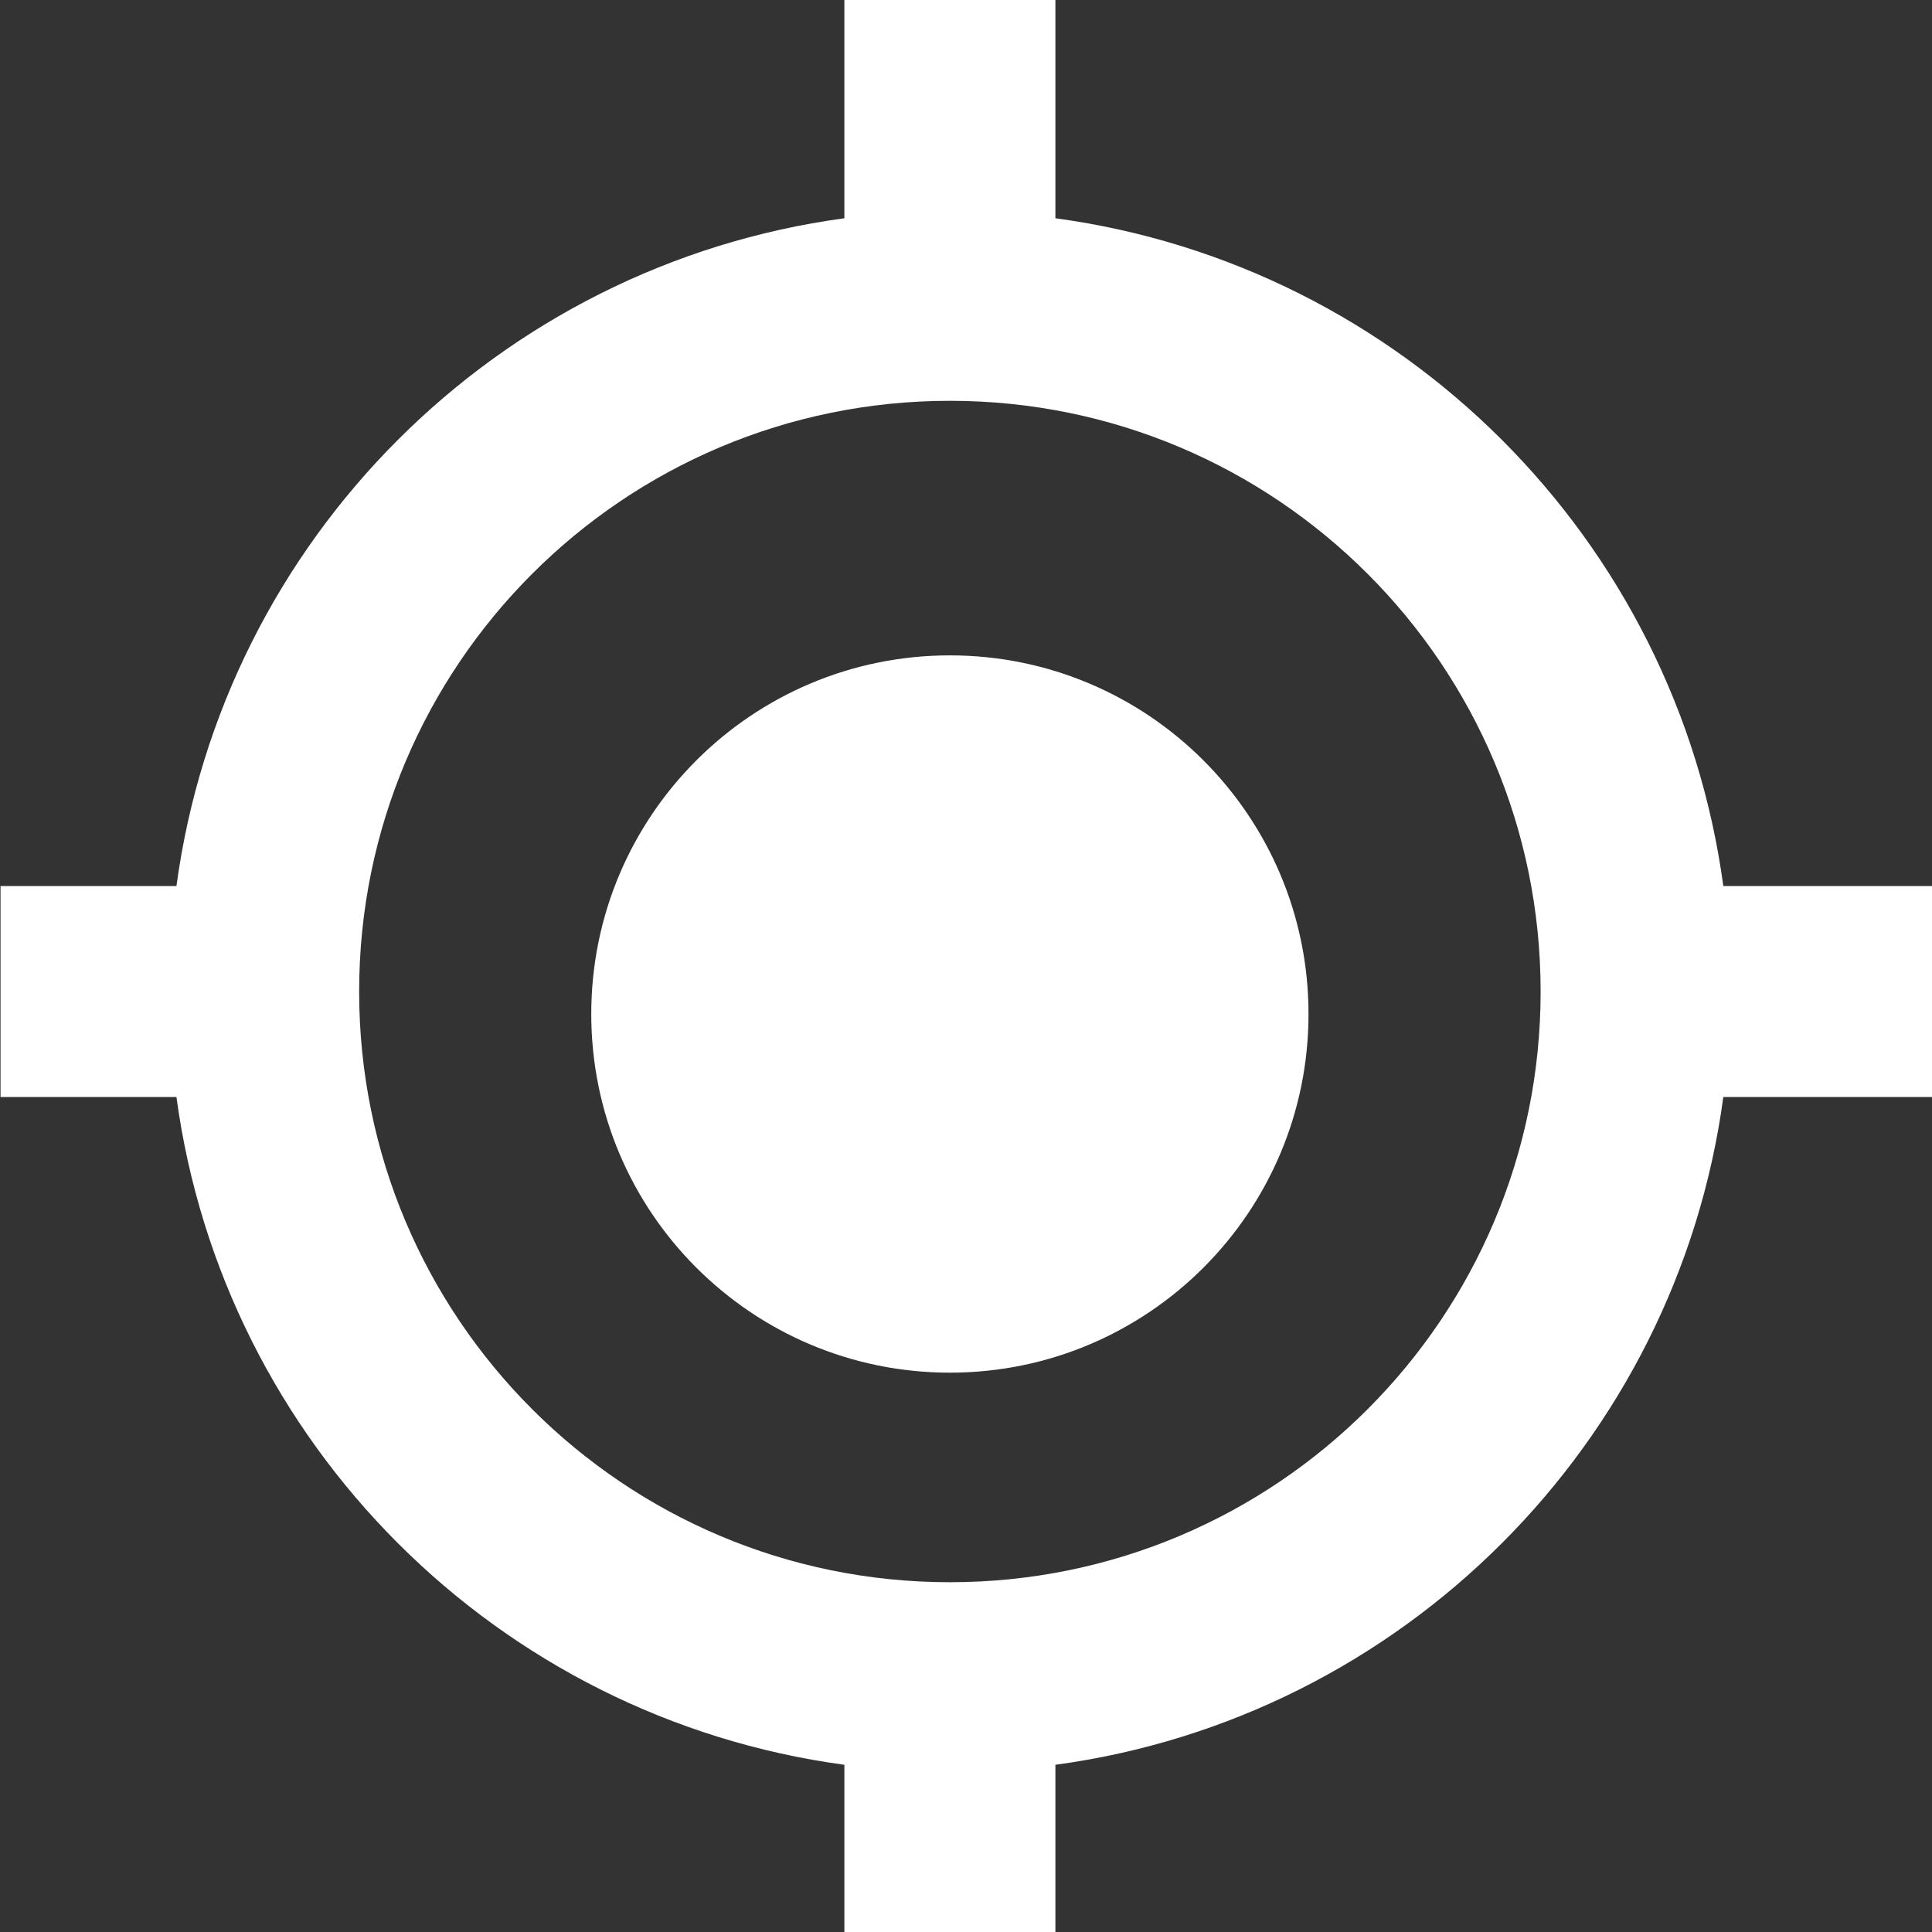 <?xml version="1.0" encoding="utf-8"?>
<!-- Generator: Adobe Illustrator 15.0.0, SVG Export Plug-In  -->
<!DOCTYPE svg PUBLIC "-//W3C//DTD SVG 1.1//EN" "http://www.w3.org/Graphics/SVG/1.1/DTD/svg11.dtd">
<svg version="1.1"
	 xmlns="http://www.w3.org/2000/svg" xmlns:xlink="http://www.w3.org/1999/xlink" xmlns:a="http://ns.adobe.com/AdobeSVGViewerExtensions/3.0/"
	 x="0px" y="0px" width="113px" height="113px" viewBox="-0.031 0.003 113 113" enable-background="new -0.031 0.003 113 113"
	 xml:space="preserve">
<rect x="-0.031" y="0.003" width="113" height="113" fill="#333333" stroke="none"/>
<defs>
</defs>
<path display="none" fill-rule="evenodd" clip-rule="evenodd" fill="#5BB8E4" d="M57.466,113.44c3.199,0,6.188-4.301,8.073-6.897
	c12.069-16.584,33.422-48.237,33.422-64.778C98.961,18.697,80.385,0,57.466,0S15.971,18.697,15.971,41.765
	c0,16.541,21.351,48.193,33.419,64.778C51.281,109.14,54.283,113.44,57.466,113.44L57.466,113.44z M57.466,16.555
	c12.207,0,22.096,9.928,22.096,22.186c0,12.235-9.889,22.165-22.096,22.165c-12.209,0-22.099-9.929-22.099-22.165
	C35.367,38.74,35.727,16.555,57.466,16.555z"/>
<path display="none" fill="#FFFFFF" d="M32.581,37.288h11.54v-5.291v-5.182v-0.863c0-4.985,0.128-12.691,3.718-17.464
	c3.781-5.054,8.976-8.485,17.908-8.485c14.55,0,20.684,2.095,20.684,2.095l-2.884,17.272c0,0-4.808-1.405-9.294-1.405
	s-8.505,1.622-8.505,6.153v1.834v6.045v5.291h18.396l-1.281,16.858H65.747v58.59H44.121v-58.59h-11.54V37.288L32.581,37.288z"/>
<path display="none" fill-rule="evenodd" clip-rule="evenodd" fill="#FFFFFF" d="M12.325,92.513l30.693-35.066l11.497,9.847
	c0.662,0.571,1.484,0.859,2.304,0.859c0.819,0,1.642-0.288,2.3-0.859l11.5-9.847l30.694,35.066c-0.649,0.201-1.3,0.41-2.018,0.41
	H14.342C13.627,92.922,12.976,92.713,12.325,92.513 M7.264,85.842V29.227c0-0.732,0.209-1.396,0.417-2.059l29.959,25.668
	L7.542,87.228C7.444,86.765,7.264,86.335,7.264,85.842 M75.988,52.84l29.97-25.673c0.207,0.664,0.414,1.327,0.414,2.059v56.616
	c0,0.493-0.186,0.927-0.283,1.391L75.988,52.84z M13.014,22.419c0.442-0.088,0.857-0.268,1.328-0.268h84.953
	c0.472,0,0.883,0.18,1.328,0.268L56.819,59.955L13.014,22.419z M14.342,15.07c-7.819,0-14.159,6.339-14.159,14.156v56.616
	c0,7.817,6.339,14.156,14.159,14.156h84.953c7.818,0,14.156-6.339,14.156-14.156V29.227c0-7.817-6.338-14.156-14.156-14.156H14.342z
	"/>
<path display="none" fill-rule="evenodd" clip-rule="evenodd" fill="#FFFFFF" d="M1.074,34.615c0.188,0.918,0.52,2.134,1,3.649
	s0.853,2.599,1.101,3.262c0.26,0.663,0.724,1.875,1.388,3.643c0.664,1.769,1.067,2.875,1.21,3.323
	c4.428,12.086,12.407,23.89,23.939,35.435c11.539,11.533,23.354,19.511,35.44,23.934c0.437,0.149,1.542,0.553,3.312,1.222
	c1.769,0.652,2.991,1.117,3.648,1.377c0.664,0.26,1.753,0.625,3.262,1.106s2.731,0.807,3.654,0.995
	c0.918,0.188,2.041,0.365,3.362,0.547c1.327,0.188,2.587,0.282,3.764,0.282c4.202,0,9.012-1.255,14.424-3.765
	c5.424-2.504,8.902-5.451,10.45-8.846c1.625-3.897,2.438-7.619,2.438-11.157c0-0.807-0.072-1.398-0.215-1.769
	c-0.222-0.592-1.643-1.669-4.257-3.261c-2.621-1.582-5.883-3.406-9.786-5.474l-5.854-3.201c-0.371-0.227-1.073-0.702-2.102-1.438
	c-1.034-0.741-1.957-1.294-2.764-1.664c-0.813-0.365-1.592-0.547-2.327-0.547c-1.333,0-3.058,1.2-5.192,3.594
	c-2.14,2.389-4.241,4.81-6.303,7.238c-2.068,2.432-3.693,3.653-4.865,3.653c-0.52,0-1.123-0.132-1.83-0.392
	c-0.703-0.26-1.271-0.498-1.714-0.713c-0.437-0.227-1.067-0.57-1.874-1.051c-0.818-0.481-1.333-0.79-1.553-0.94
	c-7.298-4.053-13.584-8.719-18.848-13.987c-5.274-5.275-9.935-11.556-13.987-18.854c-0.149-0.227-0.465-0.735-0.946-1.547
	c-0.475-0.808-0.823-1.438-1.044-1.886c-0.227-0.437-0.464-1.006-0.725-1.709c-0.254-0.701-0.381-1.31-0.381-1.83
	c0-0.951,0.757-2.19,2.267-3.698c1.509-1.51,3.168-2.931,4.976-4.258c1.802-1.327,3.461-2.781,4.976-4.368
	c1.51-1.581,2.267-2.924,2.267-4.03c0-0.747-0.188-1.515-0.559-2.327c-0.365-0.813-0.918-1.731-1.653-2.766
	c-0.736-1.033-1.222-1.73-1.443-2.1c-0.216-0.437-0.774-1.493-1.654-3.146c-0.889-1.664-1.807-3.339-2.764-5.03
	c-0.962-1.698-1.935-3.445-2.936-5.253c-0.995-1.813-1.913-3.3-2.764-4.483c-0.846-1.178-1.448-1.841-1.819-1.985
	c-0.37-0.149-0.961-0.227-1.769-0.227c-3.539,0-7.265,0.818-11.168,2.438C9.466,4.151,6.515,7.64,4.009,13.053
	C1.505,18.471,0.25,23.281,0.25,27.488c0,1.177,0.089,2.427,0.276,3.754C0.709,32.569,0.897,33.691,1.074,34.615z"/>
<path display="none" fill="#FFFFFF" d="M103.383,57.512c-1.171-5.086-5.331-8.837-10.332-9.398
	c-11.856-1.323-23.859-1.329-35.8-1.323c-11.947-0.006-23.951,0-35.808,1.323c-5,0.561-9.16,4.312-10.331,9.398
	c-1.665,7.24-1.683,15.145-1.683,22.597c0,7.459,0,15.363,1.664,22.603c1.171,5.081,5.326,8.832,10.333,9.393
	c11.855,1.324,23.853,1.33,35.799,1.324c11.949,0.006,23.951,0,35.802-1.324c5.006-0.561,9.167-4.312,10.337-9.393
	c1.666-7.239,1.671-15.144,1.671-22.603C105.036,72.656,105.048,64.752,103.383,57.512L103.383,57.512z M36.704,63.124h-6.923v36.77
	h-6.428v-36.77h-6.795v-6.025h20.146V63.124z M54.158,99.894h-5.782v-3.476c-2.297,2.629-4.475,3.916-6.598,3.916
	c-1.867,0-3.147-0.756-3.726-2.372c-0.311-0.964-0.506-2.489-0.506-4.739V68.009h5.775v23.475c0,1.354,0,2.056,0.049,2.245
	c0.141,0.896,0.579,1.354,1.354,1.354c1.16,0,2.373-0.892,3.653-2.702V68.009h5.782V99.894z M76.109,90.325
	c0,2.946-0.202,5.074-0.586,6.422c-0.768,2.373-2.317,3.586-4.617,3.586c-2.055,0-4.037-1.14-5.971-3.531v3.092h-5.774V57.099h5.774
	v13.978c1.867-2.299,3.849-3.458,5.971-3.458c2.299,0,3.849,1.208,4.617,3.599c0.39,1.281,0.586,3.391,0.586,6.41V90.325z
	 M97.912,85.006H86.361v5.654c0,2.944,0.963,4.422,2.952,4.422c1.42,0,2.25-0.775,2.58-2.318c0.049-0.311,0.128-1.598,0.128-3.916
	h5.892v0.842c0,1.866-0.067,3.147-0.122,3.726c-0.195,1.281-0.646,2.44-1.348,3.458c-1.598,2.318-3.97,3.458-6.99,3.458
	c-3.019,0-5.324-1.086-6.989-3.263c-1.226-1.598-1.86-4.11-1.86-7.501V78.401c0-3.403,0.561-5.897,1.787-7.514
	c1.671-2.178,3.971-3.27,6.923-3.27c2.897,0,5.196,1.092,6.813,3.27c1.213,1.616,1.793,4.11,1.793,7.514v6.605H97.912z
	 M97.912,85.006"/>
<path display="none" fill="#FFFFFF" d="M89.258,72.821c-1.934,0-2.897,1.476-2.897,4.421v2.952h5.776v-2.952
	C92.137,74.297,91.173,72.821,89.258,72.821L89.258,72.821z M89.258,72.821"/>
<path display="none" fill="#FFFFFF" d="M67.82,72.821c-0.951,0-1.92,0.451-2.885,1.403v19.437c0.964,0.964,1.934,1.421,2.885,1.421
	c1.666,0,2.513-1.421,2.513-4.306V77.169C70.333,74.297,69.485,72.821,67.82,72.821L67.82,72.821z M67.82,72.821"/>
<path display="none" fill="#FFFFFF" d="M71.046,43.851c2.128,0,4.343-1.292,6.666-3.952v3.513h5.843V11.185h-5.843v24.634
	c-1.293,1.823-2.519,2.732-3.684,2.732c-0.787,0-1.245-0.463-1.372-1.372c-0.067-0.189-0.067-0.896-0.067-2.269V11.185h-5.824
	v25.482c0,2.275,0.195,3.818,0.519,4.793C67.869,43.094,69.162,43.851,71.046,43.851L71.046,43.851z M71.046,43.851"/>
<path display="none" fill="#FFFFFF" d="M30.391,25.895v17.517h6.476V25.895L44.655,0.17h-6.543L33.69,17.15L29.099,0.17h-6.814
	c1.36,4.007,2.783,8.038,4.149,12.05C28.513,18.248,29.805,22.798,30.391,25.895L30.391,25.895z M30.391,25.895"/>
<path display="none" fill="#FFFFFF" d="M53.335,43.851c2.928,0,5.202-1.098,6.813-3.293c1.227-1.616,1.812-4.153,1.812-7.582V21.693
	c0-3.446-0.585-5.964-1.812-7.592c-1.611-2.204-3.885-3.308-6.813-3.308c-2.909,0-5.177,1.104-6.793,3.308
	c-1.245,1.628-1.83,4.146-1.83,7.592v11.282c0,3.429,0.585,5.966,1.83,7.582C48.151,42.753,50.426,43.851,53.335,43.851
	L53.335,43.851z M50.548,20.523c0-2.982,0.909-4.47,2.787-4.47c1.885,0,2.787,1.488,2.787,4.47V34.08
	c0,2.977-0.901,4.471-2.787,4.471c-1.878,0-2.787-1.494-2.787-4.471V20.523z M50.548,20.523"/>
<g>
	<g>
		<path fill-rule="evenodd" clip-rule="evenodd" fill="#FFFFFF" d="M100.764,51.826C98.022,31.551,81.972,15.51,61.698,12.769V0.003
			H49.355v12.766C29.081,15.511,13.03,31.551,10.289,51.826H0v12.339h10.289c2.74,20.273,18.791,36.316,39.066,39.058v10.301h12.343
			v-10.301c20.275-2.742,36.326-18.784,39.066-39.058h12.757V51.826H100.764z M55.527,92.545c-19.083,0-34.552-15.469-34.552-34.548
			c0-19.083,15.469-34.551,34.552-34.551c19.083,0,34.551,15.469,34.551,34.551C90.078,77.077,74.609,92.545,55.527,92.545z
			 M55.527,38.335c-11.585,0-20.976,9.393-20.976,20.978s9.391,20.975,20.976,20.975c11.584,0,20.975-9.39,20.975-20.975
			S67.111,38.335,55.527,38.335z"/>
	</g>
</g>
</svg>
